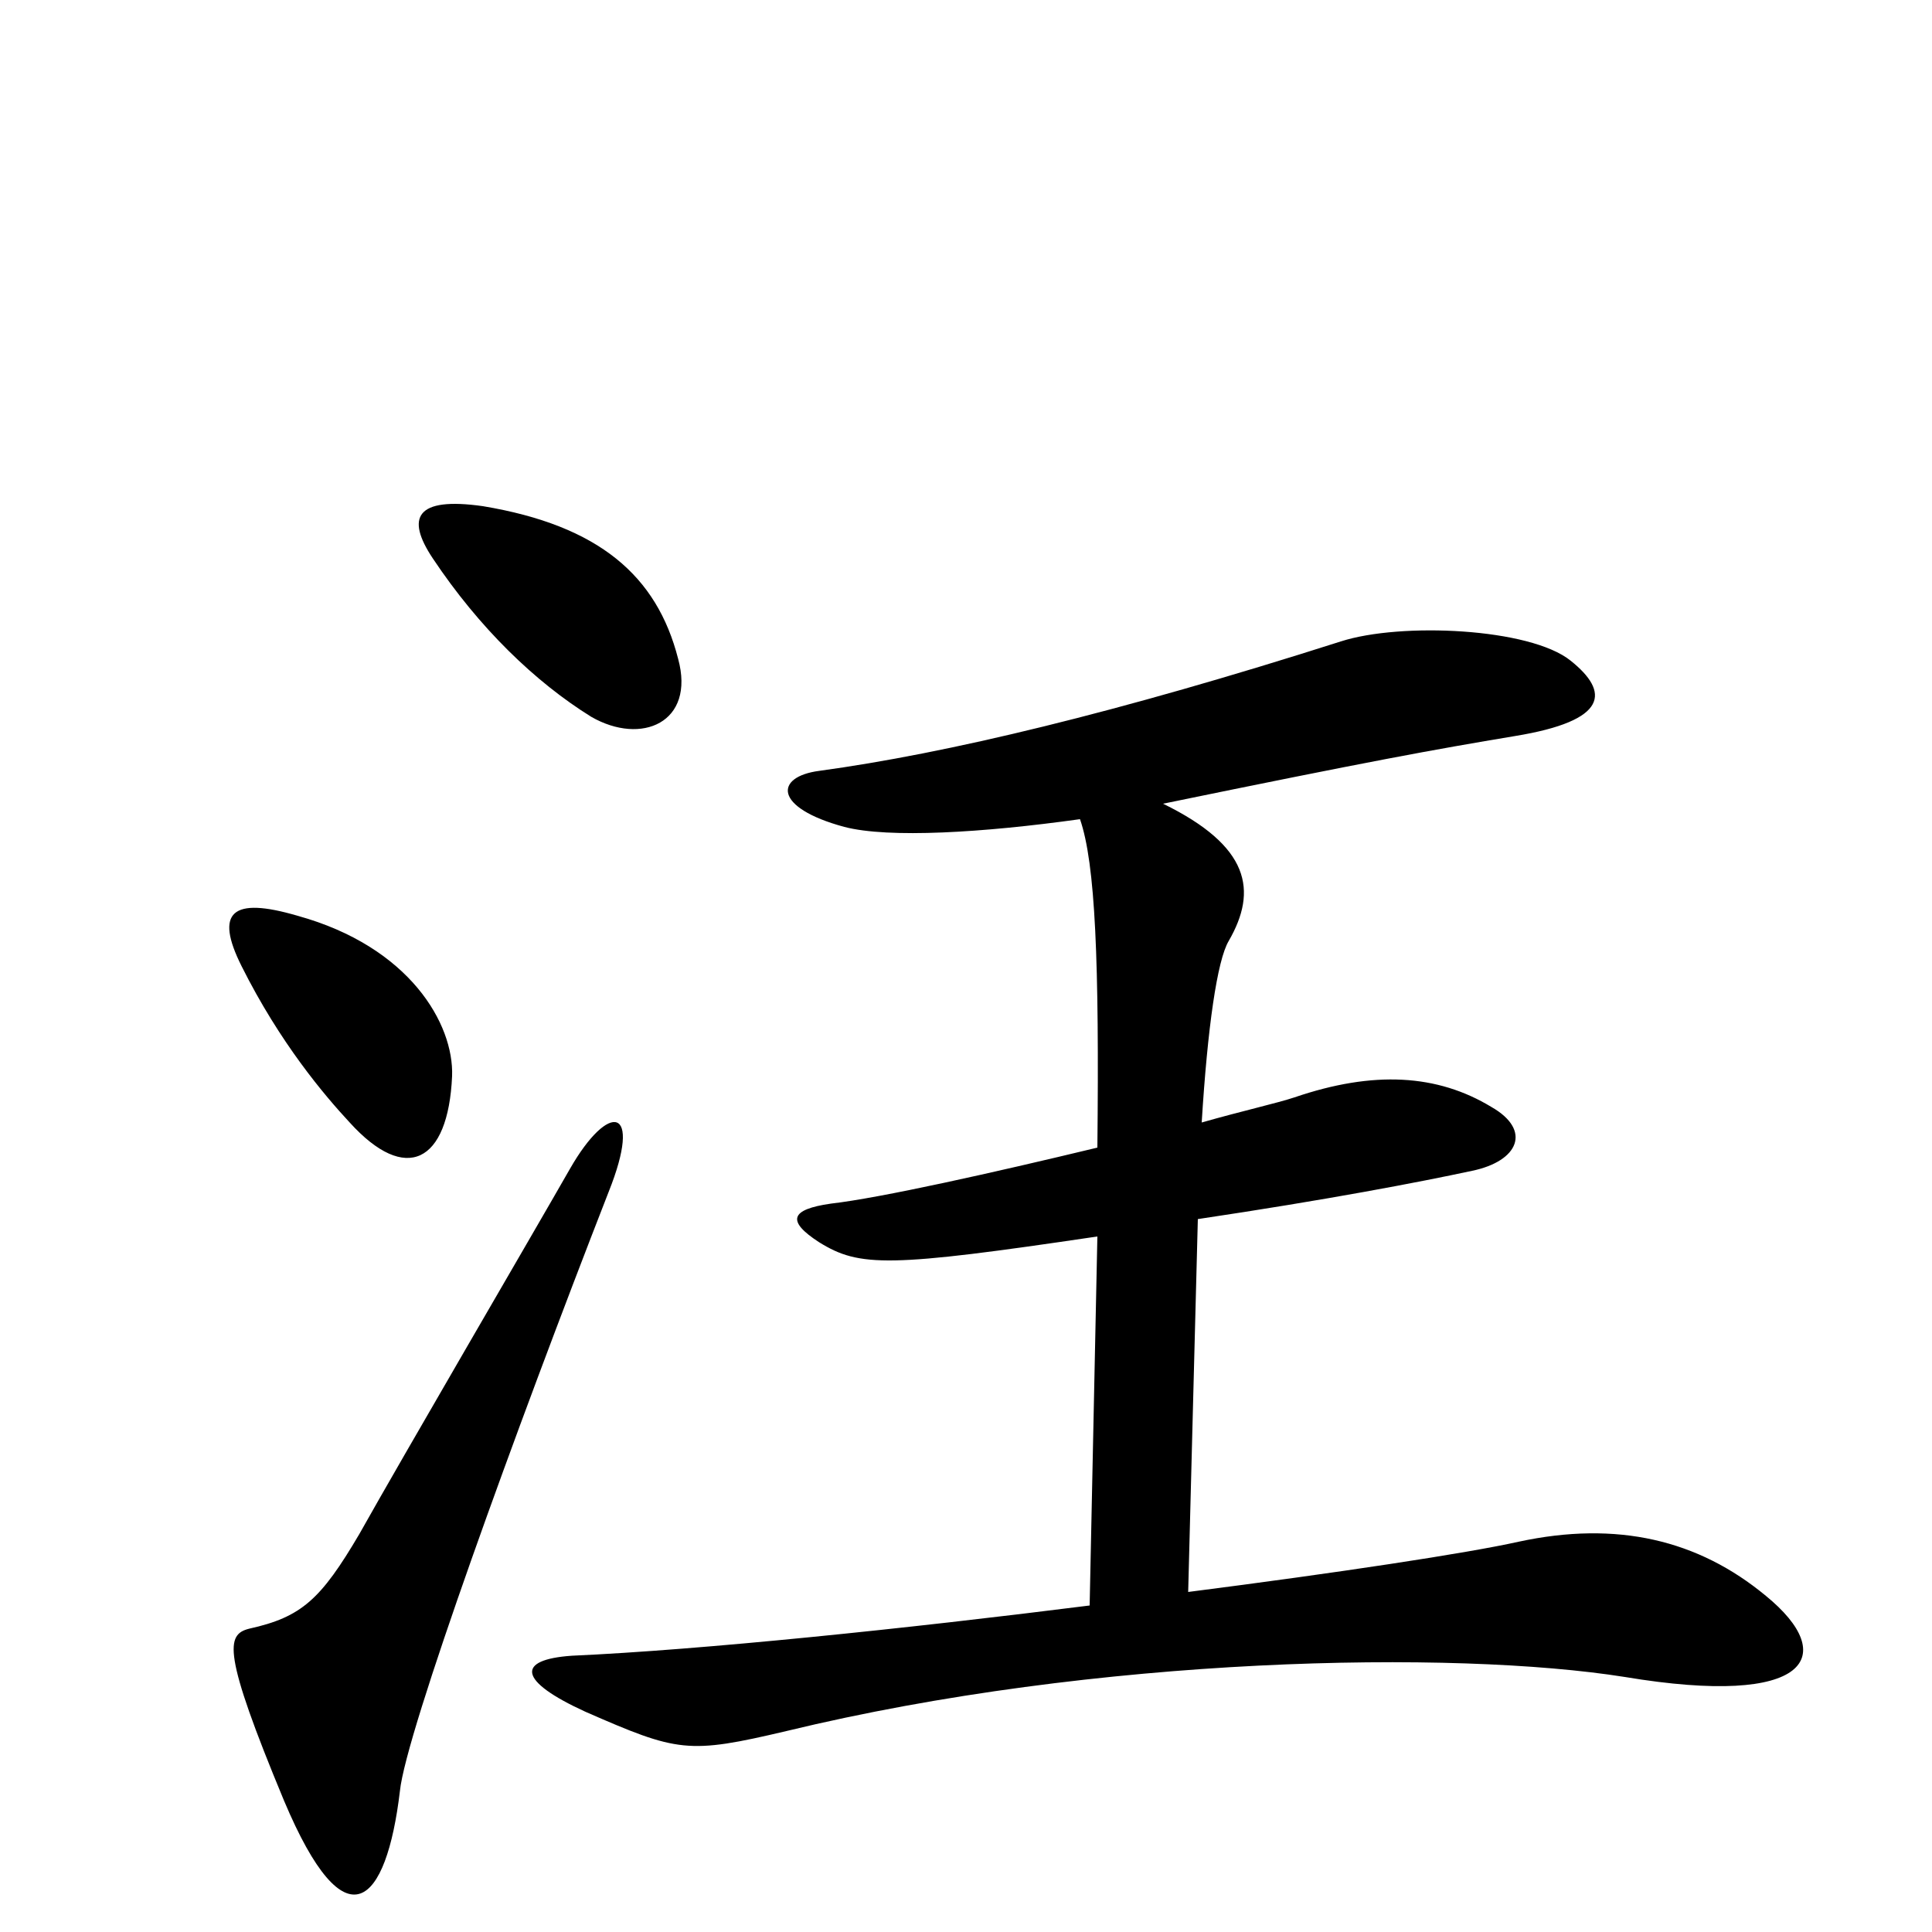 <svg xmlns="http://www.w3.org/2000/svg" viewBox="0 -1000 1000 1000">
	<path fill="#000000" d="M351 -659C340 -702 310 -728 250 -738C215 -743 210 -732 224 -711C248 -675 277 -647 306 -629C332 -614 360 -626 351 -659ZM234 -443C235 -470 212 -510 154 -526C120 -536 111 -528 125 -500C145 -460 168 -433 181 -419C210 -387 232 -398 234 -443ZM914 -174C879 -203 837 -213 786 -202C759 -196 693 -186 615 -176L620 -369C687 -379 734 -388 762 -394C786 -399 793 -415 772 -427C744 -444 711 -446 670 -432C661 -429 643 -425 622 -419C625 -468 630 -503 636 -513C651 -539 647 -562 602 -584C709 -606 742 -612 784 -619C833 -627 833 -642 813 -658C792 -675 725 -678 694 -668C578 -631 490 -610 424 -601C401 -598 400 -582 437 -572C460 -566 509 -569 559 -576C567 -553 569 -502 568 -406C514 -393 456 -380 430 -377C409 -374 407 -368 424 -357C445 -344 460 -344 568 -360L564 -169C469 -157 363 -146 296 -143C267 -141 268 -130 303 -114C351 -93 356 -92 407 -104C568 -143 753 -146 841 -132C937 -116 952 -143 914 -174ZM315 -383C333 -428 315 -430 295 -395C275 -360 209 -247 186 -206C166 -172 156 -163 129 -157C117 -154 115 -145 147 -68C179 8 200 -14 207 -73C210 -103 267 -260 315 -383Z"/>
</svg>